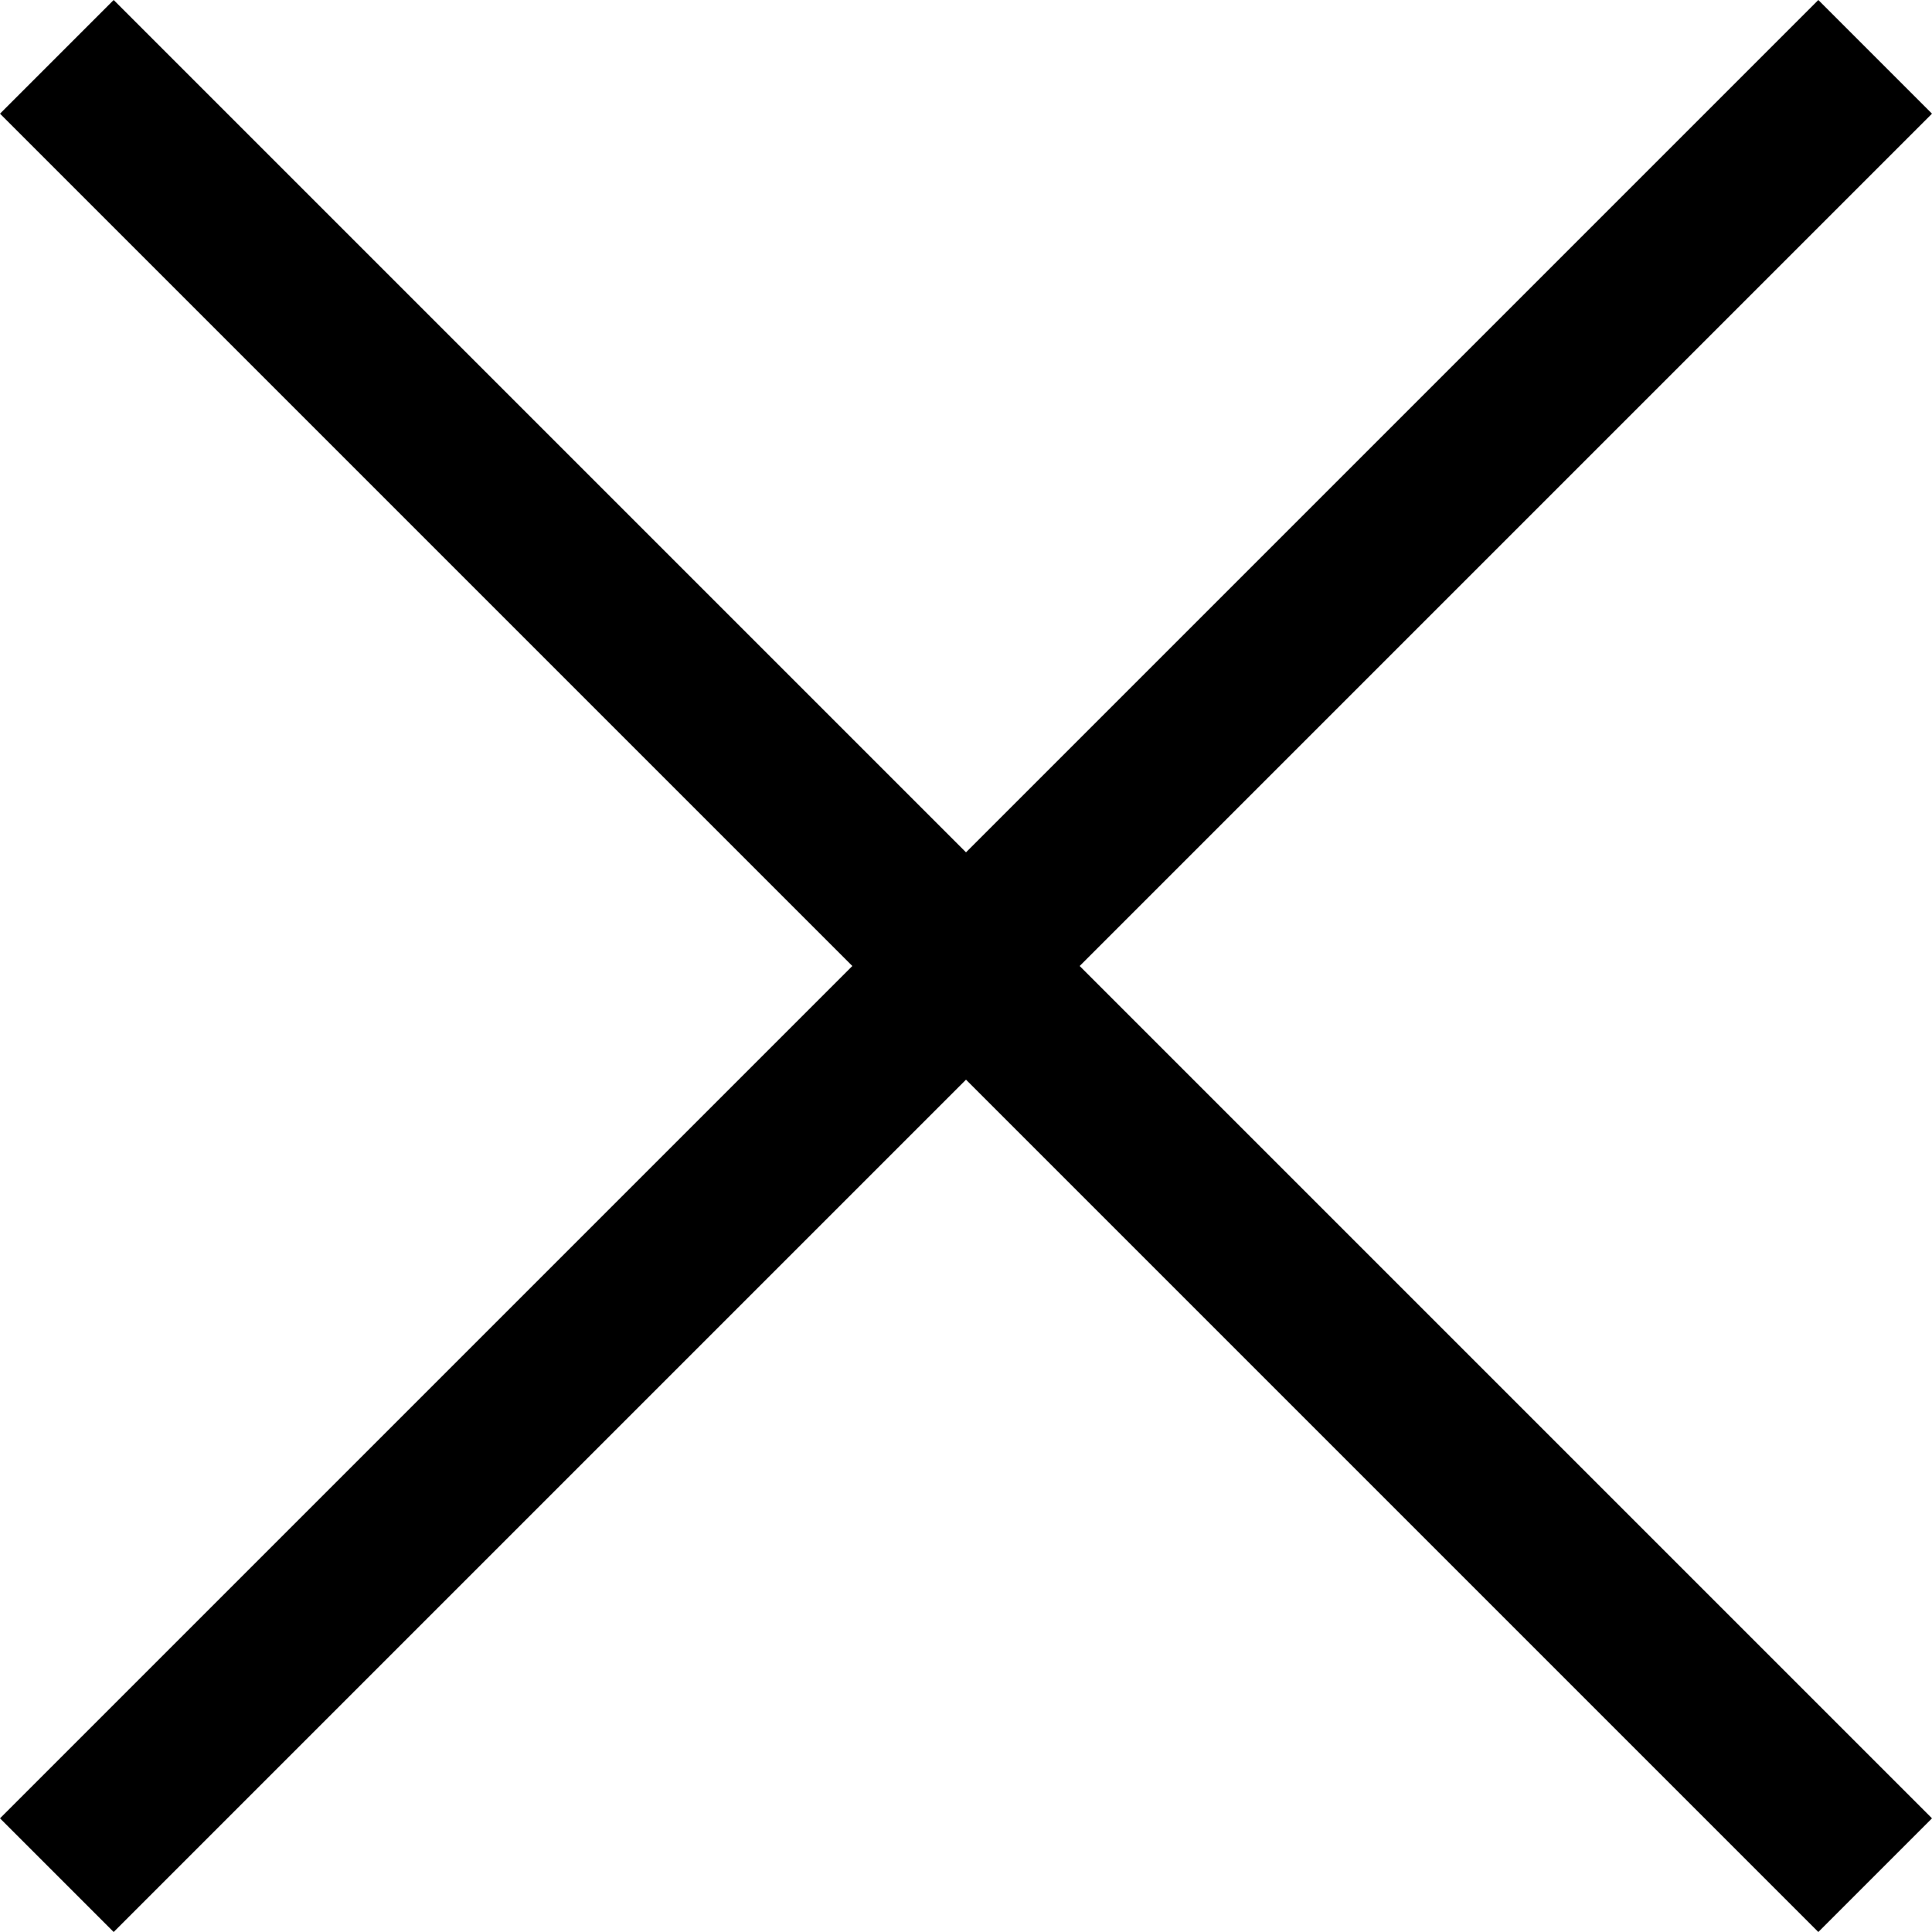 <svg viewBox="0 0 24 24" fill="none" xmlns="http://www.w3.org/2000/svg">
    <path d="M22.588 0L24 1.412L1.412 24L0 22.588L22.588 0Z" fill="currentColor"/>
    <path d="M2.45212e-05 1.412L1.412 2.38006e-07L24 22.588L22.588 24L2.45212e-05 1.412Z" fill="currentColor"/>
</svg>
